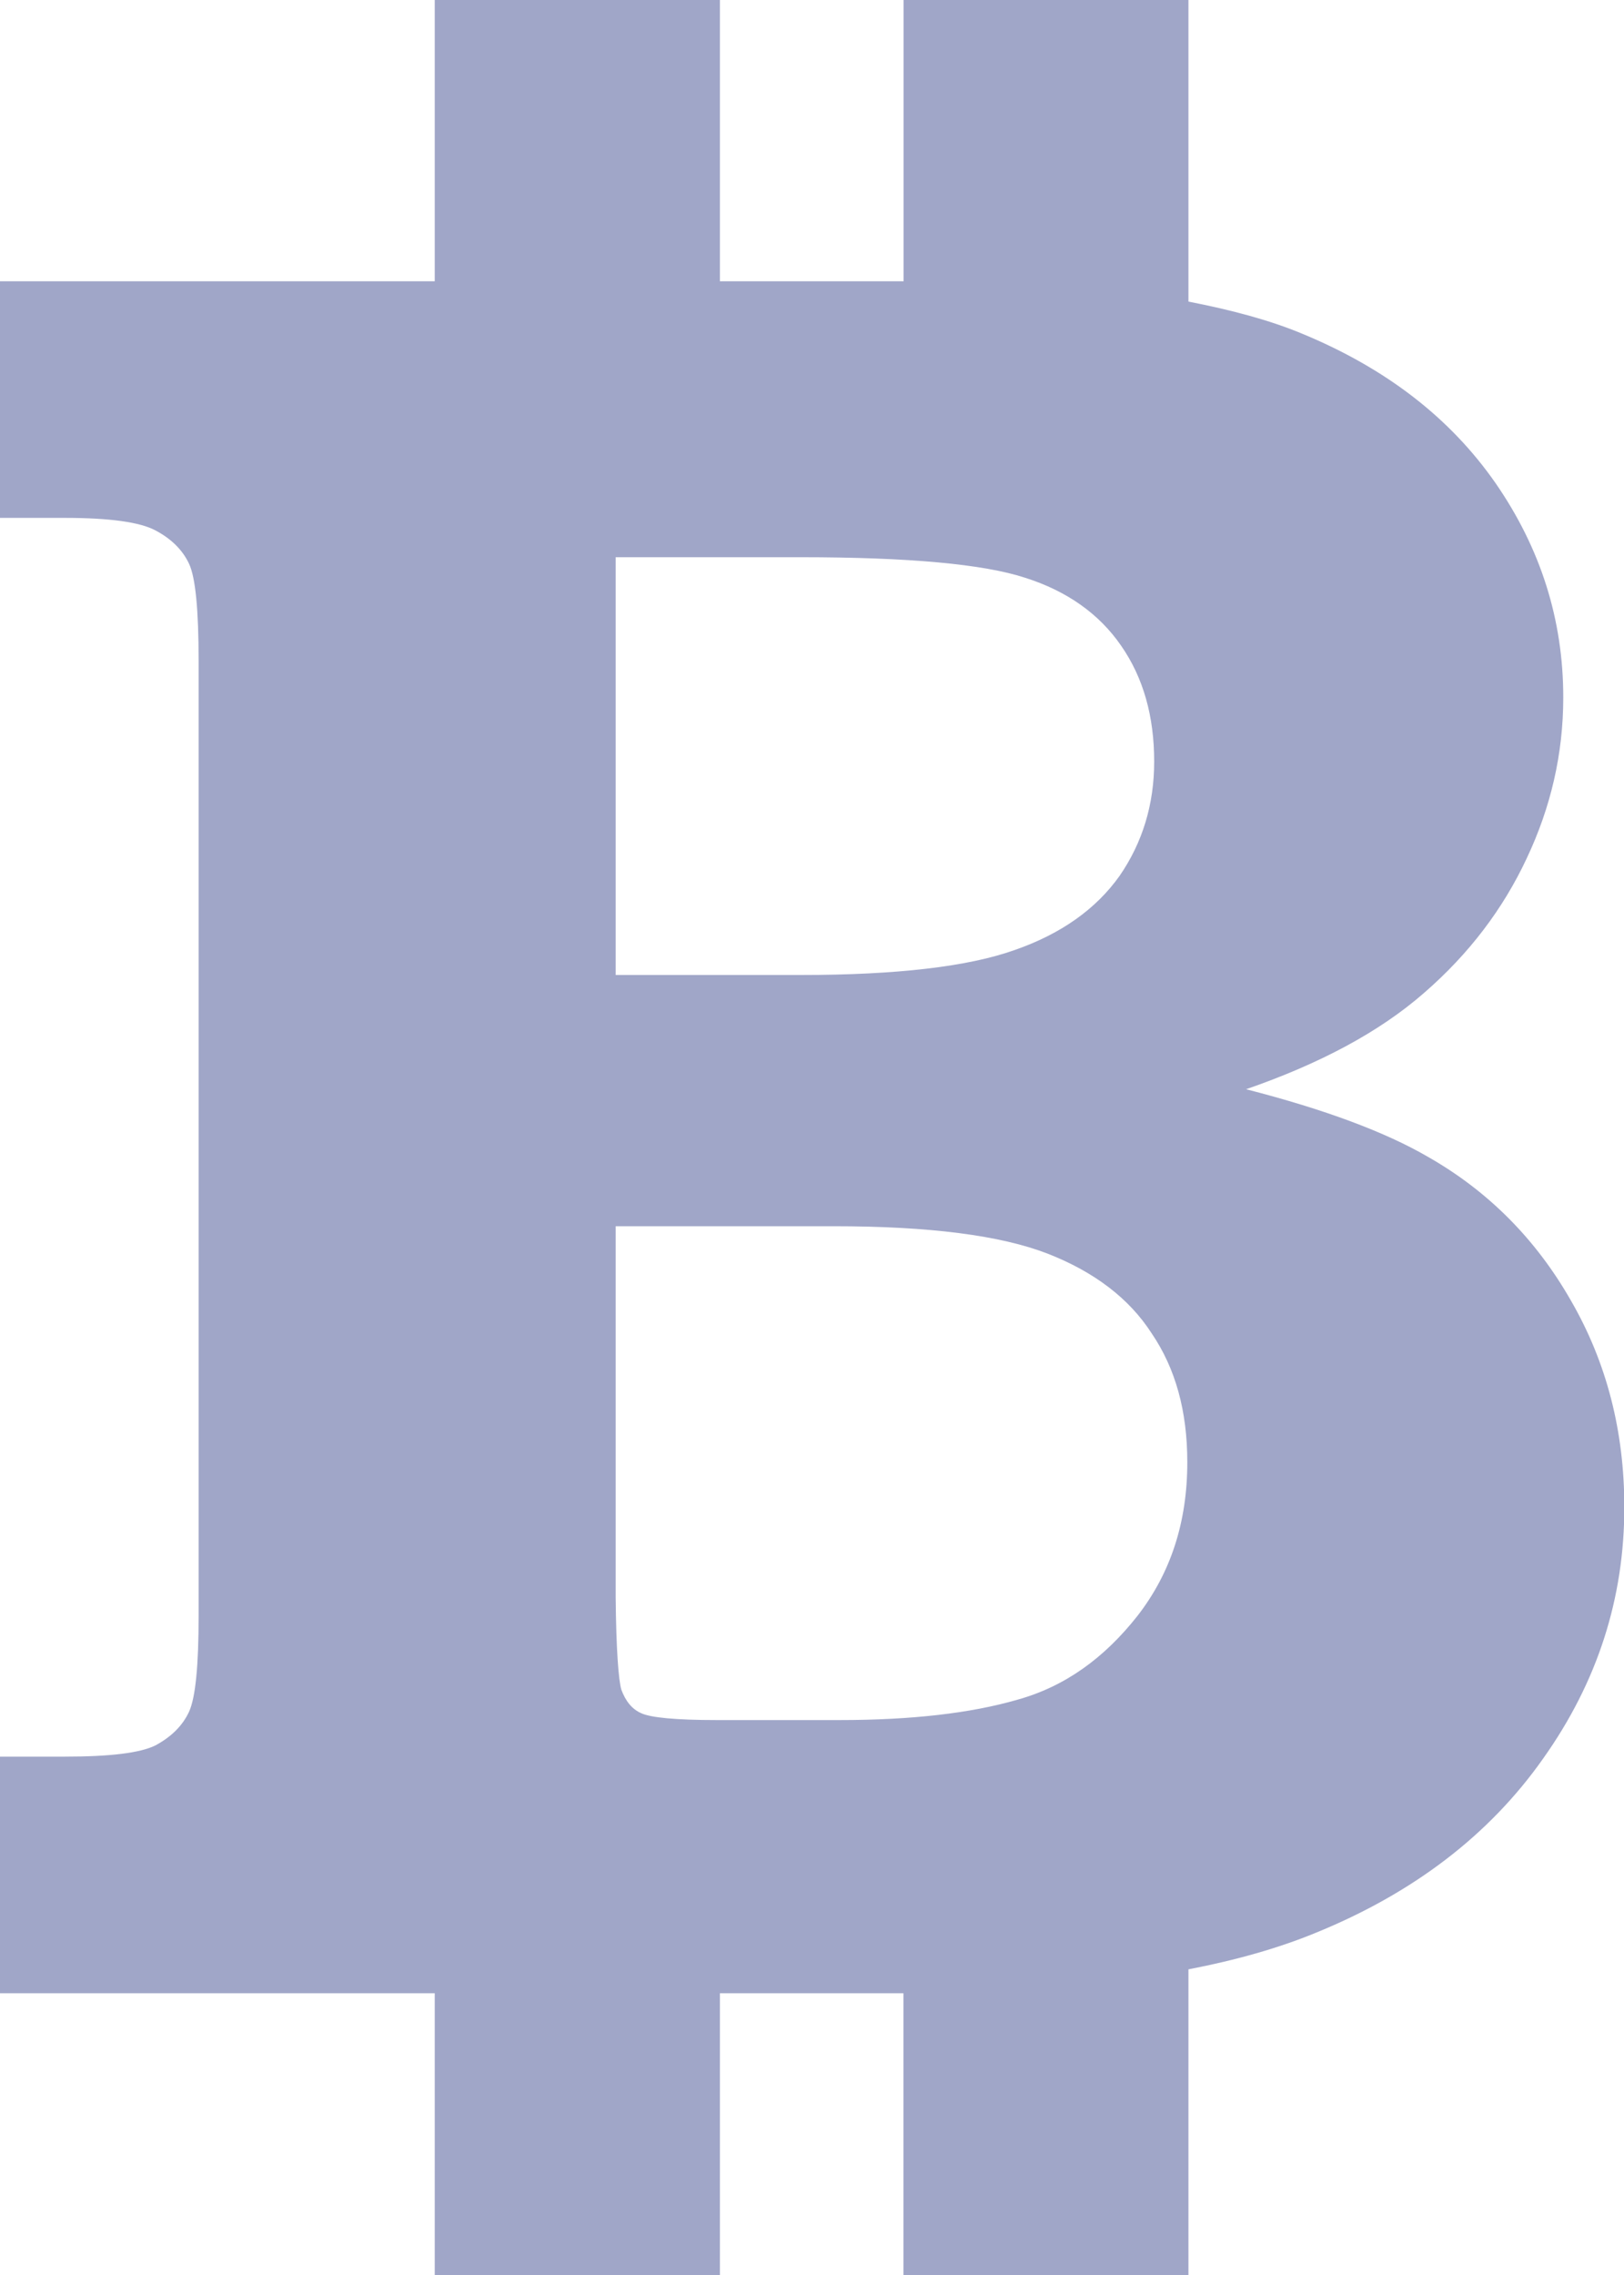 <svg
 xmlns="http://www.w3.org/2000/svg"
 xmlns:xlink="http://www.w3.org/1999/xlink"
 width="10px" height="14px">
<path fill-rule="evenodd"  fill="rgb(160, 166, 200)"
 d="M9.674,8.005 C9.458,7.626 9.163,7.329 8.791,7.118 C8.533,6.968 8.161,6.828 7.673,6.703 C8.127,6.546 8.493,6.351 8.768,6.111 C9.047,5.869 9.256,5.592 9.401,5.282 C9.549,4.969 9.626,4.640 9.626,4.292 C9.626,3.814 9.487,3.375 9.209,2.973 C8.929,2.571 8.533,2.266 8.017,2.053 C7.818,1.970 7.581,1.907 7.318,1.856 L7.318,-0.003 L5.564,-0.003 L5.564,1.731 L4.433,1.731 L4.433,-0.003 L2.677,-0.003 L2.677,1.731 L-0.004,1.731 L-0.004,3.187 L0.401,3.187 C0.674,3.187 0.862,3.213 0.957,3.264 C1.052,3.314 1.123,3.382 1.164,3.469 C1.204,3.554 1.223,3.754 1.223,4.067 L1.223,9.944 C1.223,10.251 1.204,10.446 1.164,10.534 C1.123,10.622 1.053,10.689 0.957,10.741 C0.862,10.788 0.674,10.810 0.401,10.810 L-0.004,10.810 L-0.004,12.266 L2.677,12.266 L2.677,14.002 L4.433,14.002 L4.433,12.266 L5.432,12.266 C5.476,12.266 5.520,12.266 5.563,12.266 L5.563,14.002 L7.318,14.002 L7.318,12.119 C7.615,12.062 7.875,11.987 8.095,11.897 C8.702,11.651 9.171,11.292 9.502,10.822 C9.838,10.349 10.002,9.834 10.002,9.275 C10.002,8.809 9.894,8.386 9.674,8.005 ZM3.791,3.429 L4.928,3.429 C5.592,3.429 6.056,3.471 6.314,3.556 C6.569,3.637 6.768,3.777 6.903,3.973 C7.041,4.171 7.107,4.410 7.107,4.686 C7.107,4.951 7.035,5.185 6.894,5.390 C6.748,5.595 6.533,5.747 6.249,5.846 C5.963,5.948 5.524,6.000 4.929,6.000 L3.791,6.000 L3.791,3.429 L3.791,3.429 ZM7.004,9.944 C6.799,10.204 6.557,10.379 6.264,10.460 C5.977,10.543 5.612,10.585 5.171,10.585 L4.414,10.585 C4.162,10.585 4.007,10.570 3.949,10.543 C3.891,10.518 3.852,10.468 3.826,10.398 C3.809,10.341 3.794,10.153 3.791,9.827 L3.791,7.546 L5.133,7.546 C5.727,7.546 6.161,7.603 6.449,7.714 C6.734,7.825 6.952,7.988 7.092,8.206 C7.238,8.421 7.311,8.683 7.311,8.998 C7.311,9.367 7.209,9.680 7.004,9.944 Z"/>
</svg>